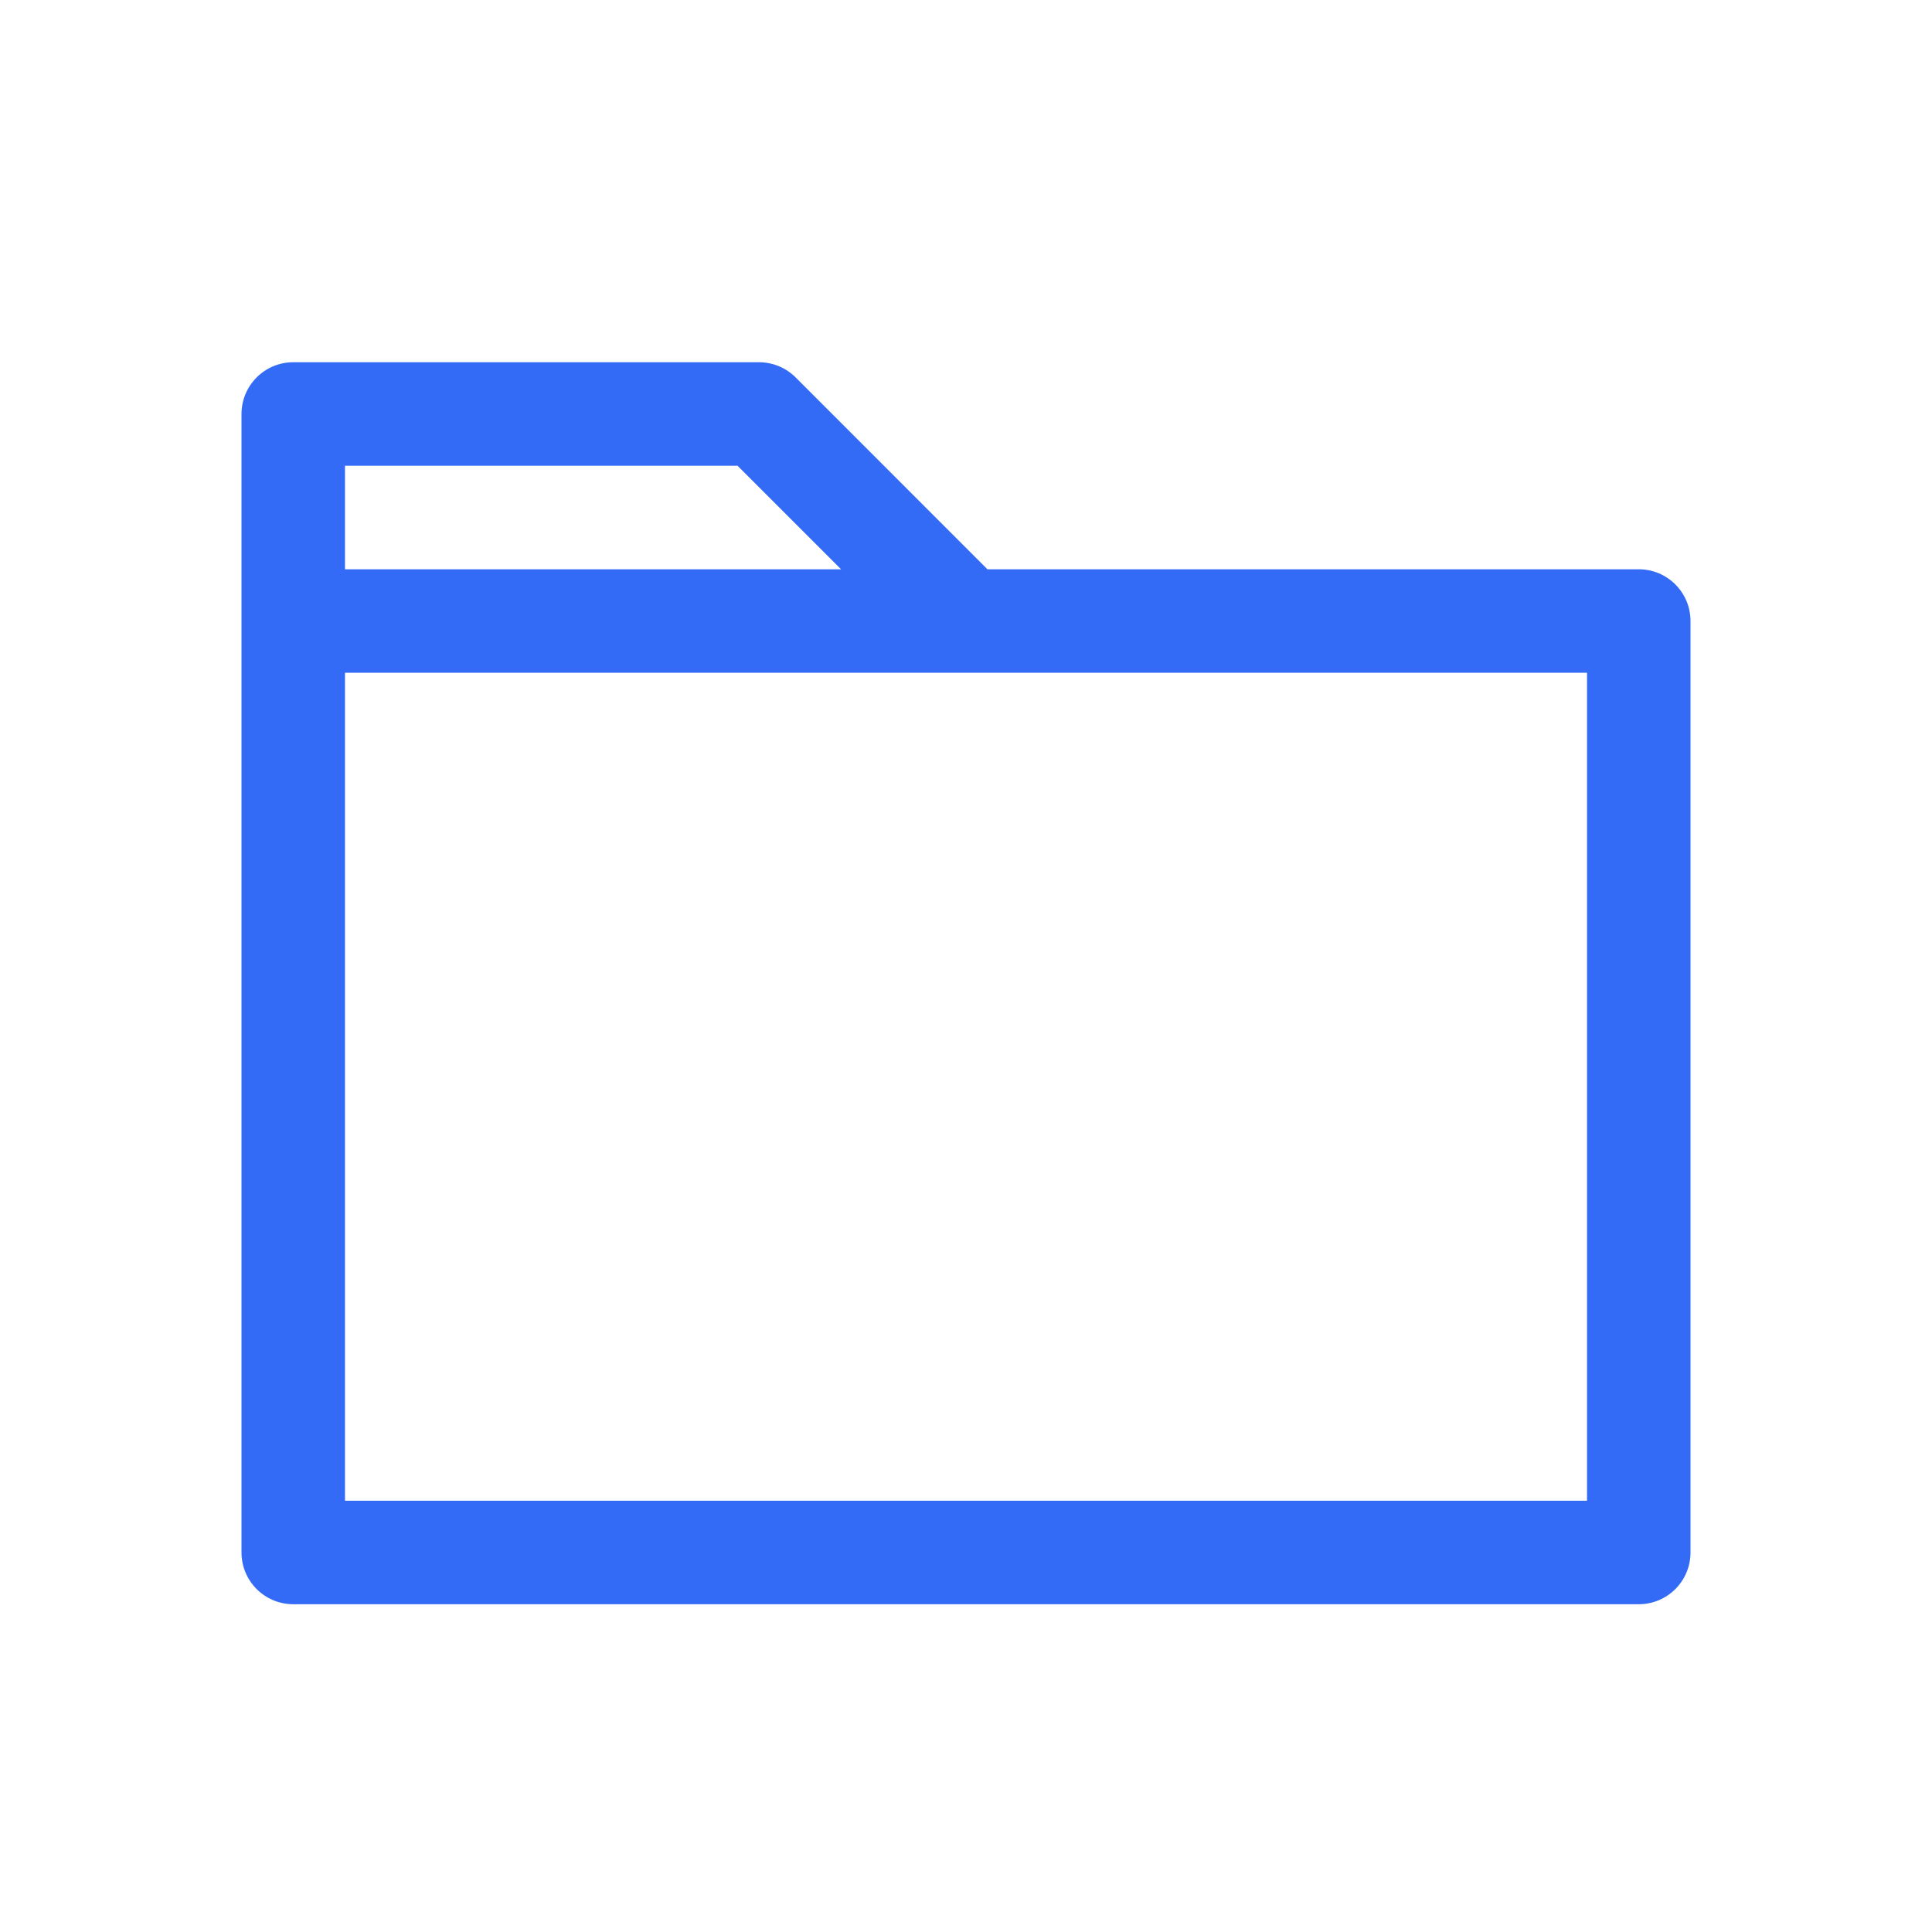 <!--?xml version="1.0" encoding="UTF-8"?-->
<svg width="32px" height="32px" viewBox="0 0 32 32" version="1.1" xmlns="http://www.w3.org/2000/svg" xmlns:xlink="http://www.w3.org/1999/xlink">
    <title>1263-文件夹</title>
    <g id="1263-文件夹" stroke="none" stroke-width="1" fill="none" fill-rule="evenodd">
        <g id="编组" transform="translate(4, 6)" fill="#000000" fill-rule="nonzero">
            <path d="M1.714,3.429 L9.931,3.429 L8.216,1.714 L1.714,1.714 L1.714,3.429 Z M12.355,3.429 L23.143,3.429 C23.616,3.429 24,3.812 24,4.286 L24,19.714 C24,20.188 23.616,20.571 23.143,20.571 L0.857,20.571 C0.384,20.571 0,20.188 0,19.714 L0,0.857 C0,0.384 0.384,0 0.857,0 L8.571,0 C8.799,0 9.017,0.09 9.178,0.251 L12.355,3.429 Z M1.714,5.143 L1.714,18.857 L22.286,18.857 L22.286,5.143 L1.714,5.143 Z" id="形状" fill="#346bf6"></path>
        </g>
    </g>
</svg>
